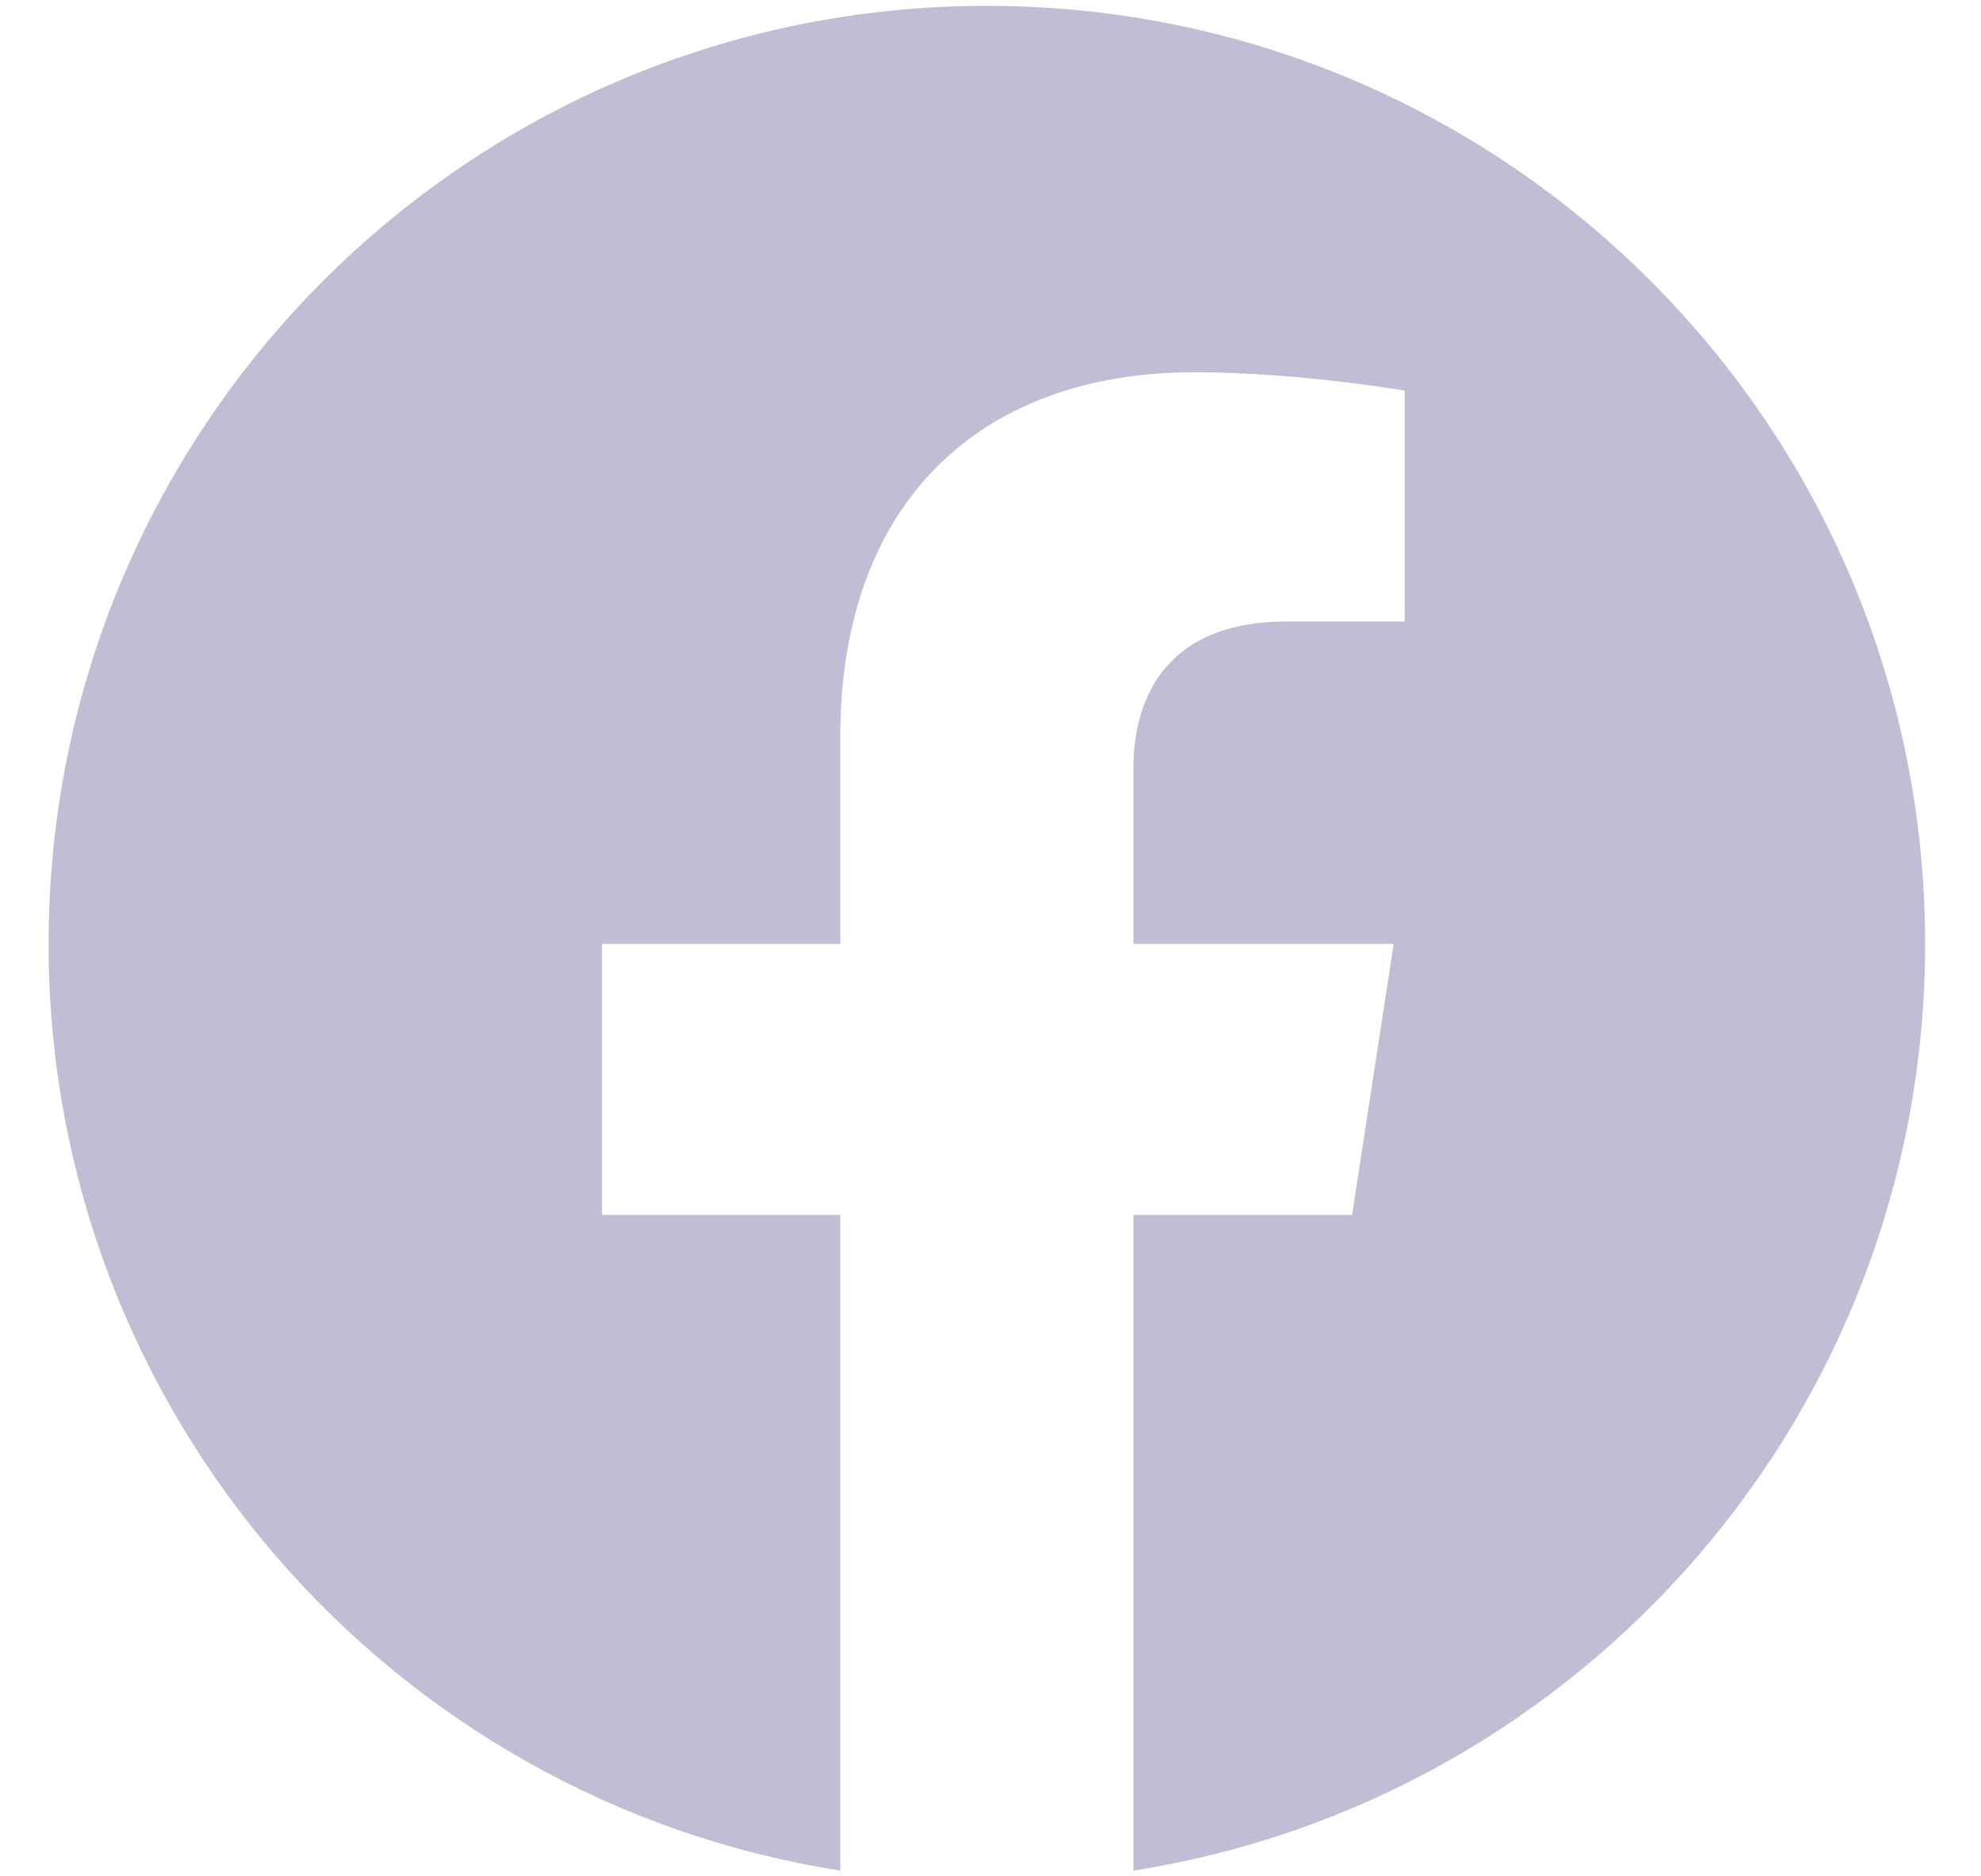<svg width="19" height="18" viewBox="0 0 19 18" fill="none" xmlns="http://www.w3.org/2000/svg">
<path d="M18.464 9.055C18.464 4.085 14.435 0.056 9.465 0.056C4.495 0.056 0.466 4.085 0.466 9.055C0.466 13.546 3.757 17.27 8.059 17.945V11.655H5.774V9.055H8.059V7.072C8.059 4.817 9.403 3.571 11.458 3.571C12.443 3.571 13.473 3.747 13.473 3.747V5.962H12.338C11.22 5.962 10.871 6.656 10.871 7.367V9.055H13.367L12.968 11.655H10.871V17.945C15.173 17.27 18.464 13.546 18.464 9.055Z" fill="#C2BCD5"/>
</svg>
